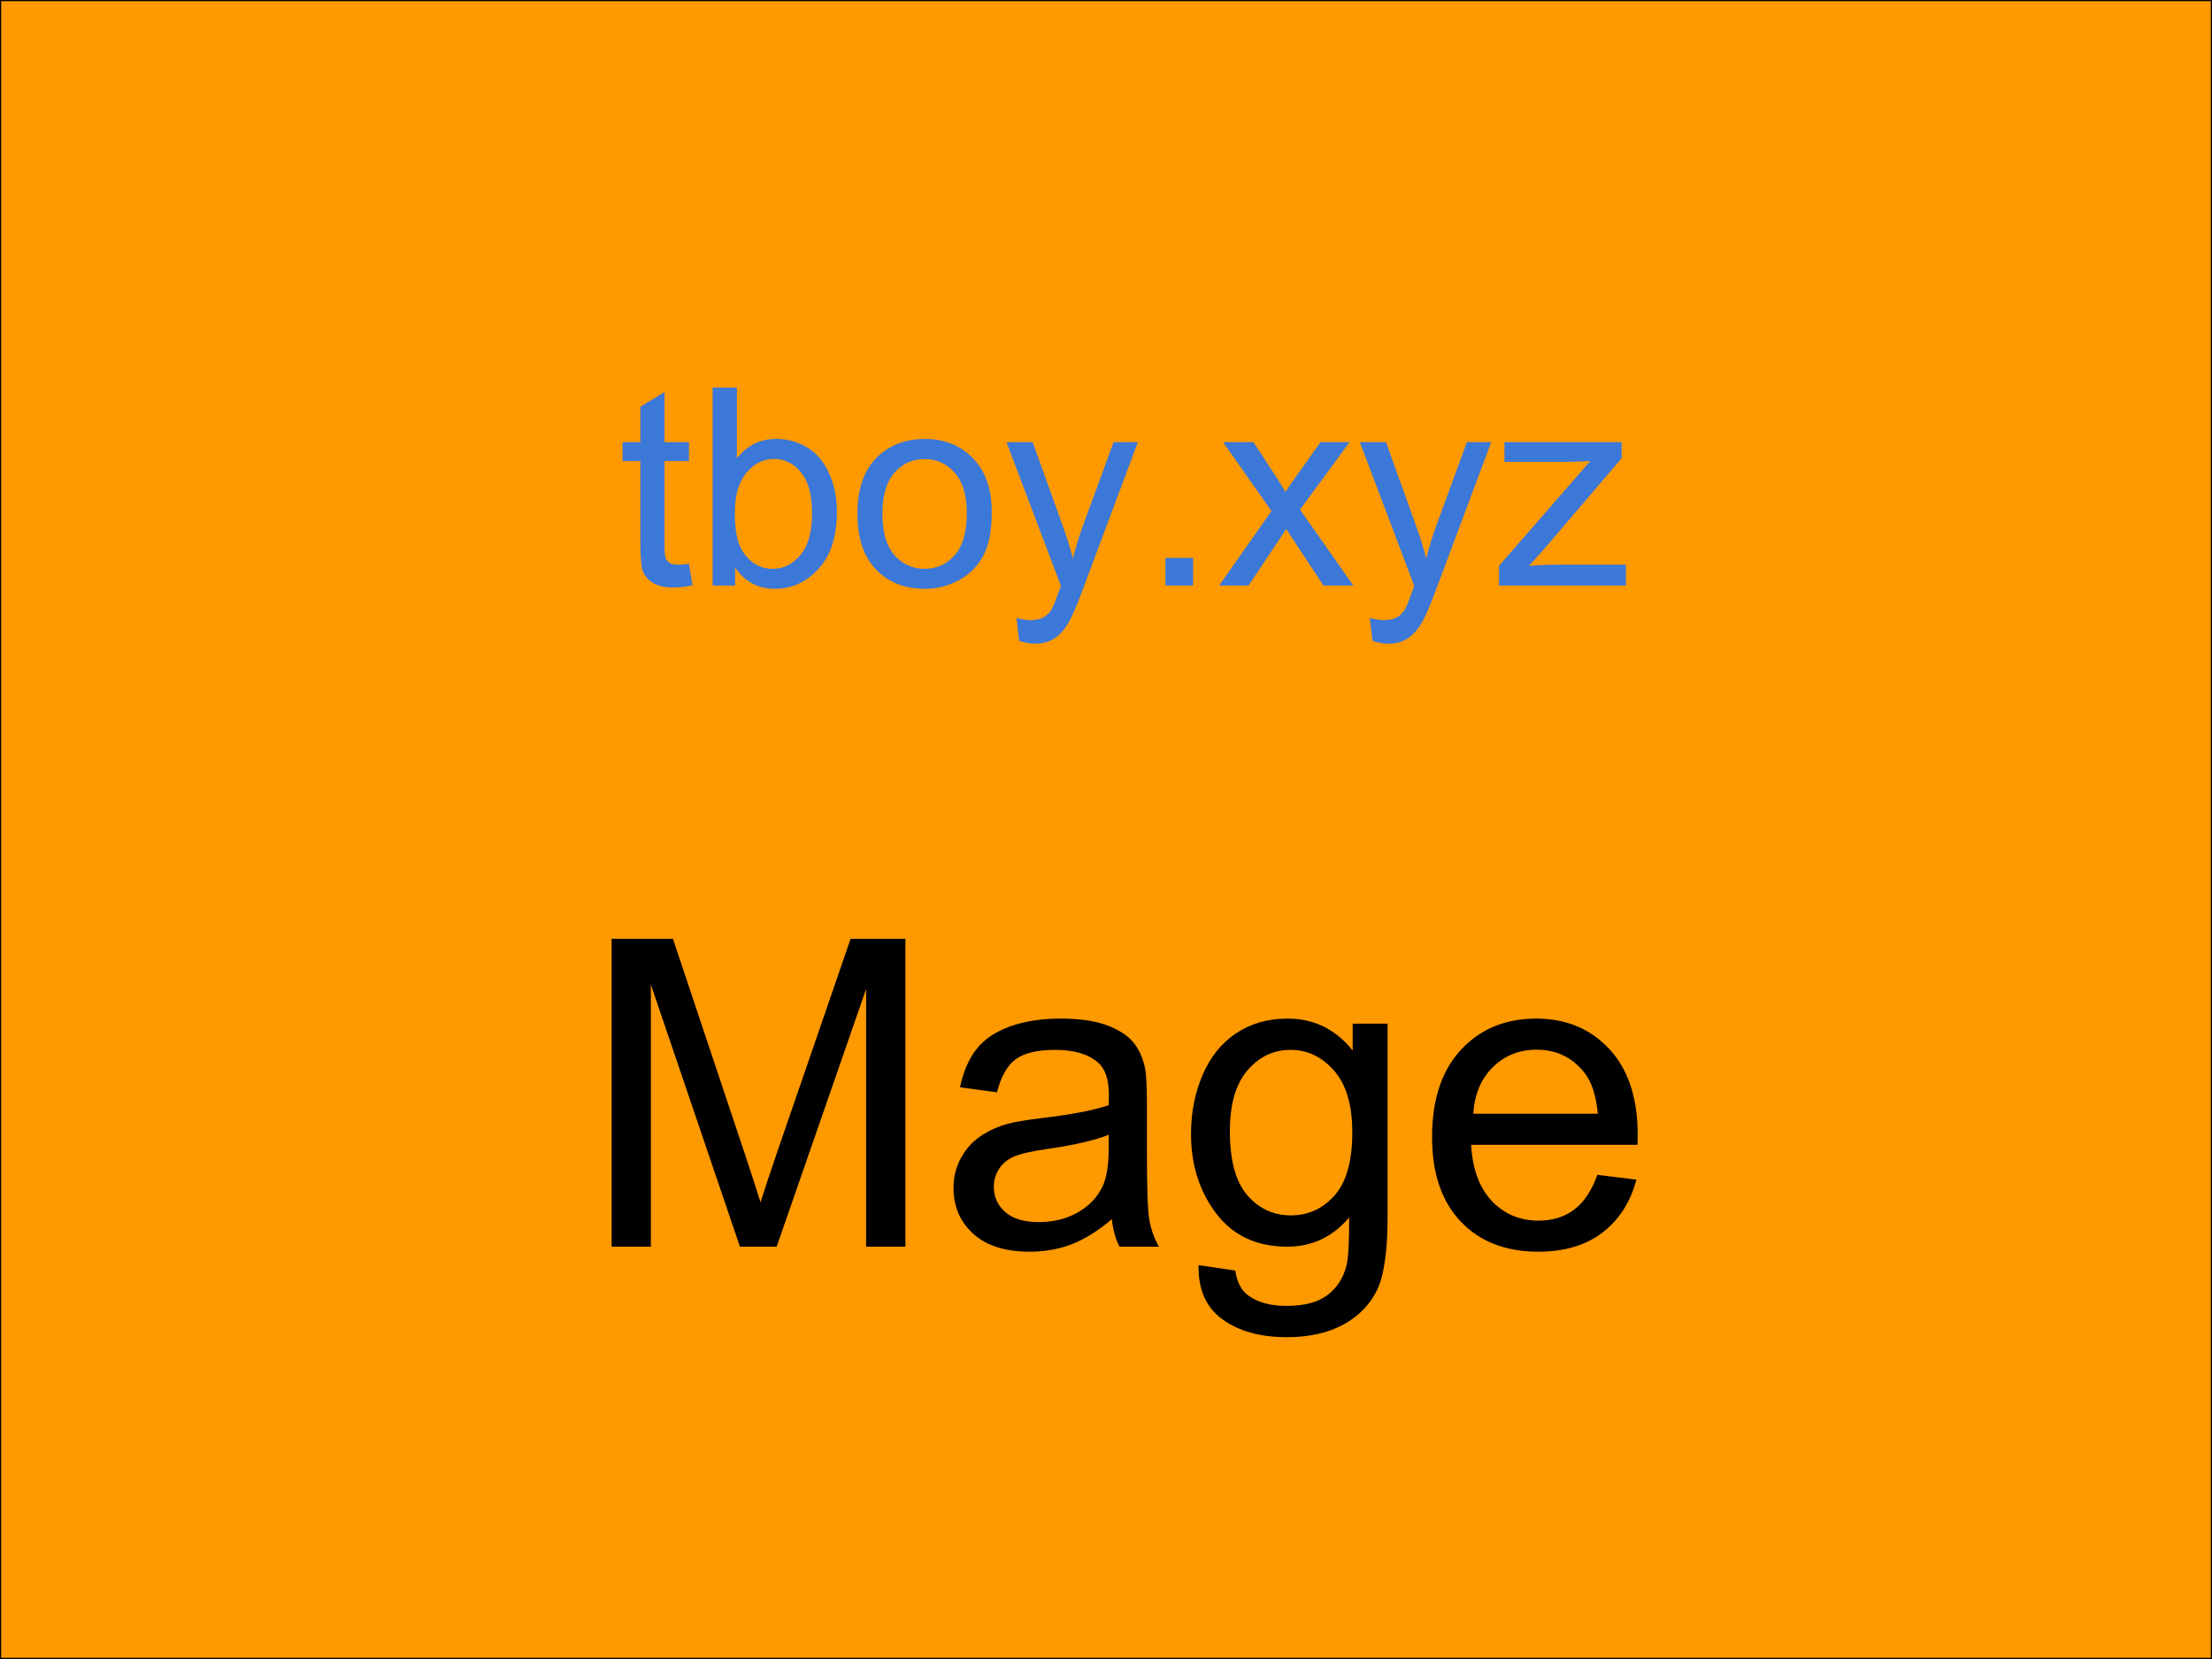 <svg version="1.1" viewBox="0.0 0.0 960.0 720.0" fill="none" stroke="none" stroke-linecap="square" stroke-miterlimit="10" xmlns:xlink="http://www.w3.org/1999/xlink" xmlns="http://www.w3.org/2000/svg"><clipPath id="p.0"><path d="m0 0l960.0 0l0 720.0l-960.0 0l0 -720.0z" clip-rule="nonzero"/></clipPath><g clip-path="url(#p.0)"><path fill="#000000" fill-opacity="0.0" d="m0 0l960.0 0l0 720.0l-960.0 0z" fill-rule="evenodd"/><path fill="#ff9900" d="m0 0l960.0 0l0 720.0l-960.0 0z" fill-rule="evenodd"/><path stroke="#000000" stroke-width="1.0" stroke-linejoin="round" stroke-linecap="butt" d="m0 0l960.0 0l0 720.0l-960.0 0z" fill-rule="evenodd"/><path fill="#000000" fill-opacity="0.0" d="m190.727 352.848l594.835 0l0 292.063l-594.835 0z" fill-rule="evenodd"/><path fill="#000000" d="m265.445 541.048l0 -133.609l26.609 0l31.625 94.594q4.375 13.219 6.375 19.781q2.281 -7.281 7.109 -21.422l32.0 -92.953l23.781 0l0 133.609l-17.047 0l0 -111.828l-38.828 111.828l-15.938 0l-38.656 -113.75l0 113.75l-17.031 0zm217.095 -11.938q-9.125 7.75 -17.562 10.938q-8.422 3.188 -18.078 3.188q-15.953 0 -24.516 -7.781q-8.562 -7.797 -8.562 -19.922q0 -7.109 3.234 -12.984q3.234 -5.891 8.469 -9.438q5.25 -3.562 11.812 -5.375q4.828 -1.281 14.578 -2.469q19.859 -2.359 29.25 -5.641q0.094 -3.375 0.094 -4.297q0 -10.016 -4.641 -14.125q-6.297 -5.562 -18.688 -5.562q-11.578 0 -17.094 4.062q-5.516 4.062 -8.156 14.359l-16.047 -2.188q2.188 -10.297 7.203 -16.625q5.016 -6.344 14.484 -9.766q9.484 -3.422 21.969 -3.422q12.406 0 20.141 2.922q7.75 2.922 11.391 7.344q3.656 4.406 5.109 11.156q0.828 4.188 0.828 15.125l0 21.875q0 22.875 1.047 28.938q1.047 6.062 4.141 11.625l-17.125 0q-2.562 -5.109 -3.281 -11.938zm-1.375 -36.641q-8.922 3.641 -26.797 6.203q-10.109 1.453 -14.312 3.281q-4.188 1.812 -6.469 5.328q-2.266 3.5 -2.266 7.797q0 6.562 4.953 10.938q4.969 4.375 14.547 4.375q9.469 0 16.844 -4.141q7.391 -4.156 10.859 -11.359q2.641 -5.563 2.641 -16.406l0 -6.016zm39.012 56.594l15.953 2.375q1.0 7.375 5.562 10.75q6.094 4.562 16.672 4.562q11.391 0 17.578 -4.562q6.203 -4.547 8.391 -12.75q1.281 -5.016 1.188 -21.062q-10.75 12.672 -26.797 12.672q-19.953 0 -30.891 -14.391q-10.938 -14.406 -10.938 -34.547q0 -13.859 5.016 -25.562q5.016 -11.719 14.531 -18.094q9.531 -6.391 22.375 -6.391q17.141 0 28.25 13.859l0 -11.672l15.141 0l0 83.672q0 22.609 -4.609 32.031q-4.594 9.438 -14.578 14.906q-9.984 5.469 -24.562 5.469q-17.312 0 -27.984 -7.797q-10.656 -7.781 -10.297 -23.469zm13.578 -58.141q0 19.047 7.562 27.797q7.562 8.75 18.953 8.75q11.312 0 18.969 -8.703q7.656 -8.703 7.656 -27.297q0 -17.781 -7.891 -26.797q-7.875 -9.031 -19.0 -9.031q-10.938 0 -18.594 8.891q-7.656 8.891 -7.656 26.391zm159.497 18.953l16.953 2.094q-4.016 14.859 -14.859 23.063q-10.844 8.203 -27.703 8.203q-21.234 0 -33.688 -13.078q-12.438 -13.078 -12.438 -36.688q0 -24.422 12.578 -37.906q12.578 -13.5 32.641 -13.5q19.406 0 31.703 13.219q12.312 13.219 12.312 37.188q0 1.453 -0.094 4.375l-72.188 0q0.922 15.953 9.031 24.438q8.109 8.469 20.234 8.469q9.016 0 15.391 -4.734q6.391 -4.75 10.125 -15.141zm-53.859 -26.516l54.047 0q-1.094 -12.219 -6.203 -18.328q-7.844 -9.469 -20.328 -9.469q-11.297 0 -19.0 7.562q-7.703 7.562 -8.516 20.234z" fill-rule="nonzero"/><path fill="#000000" fill-opacity="0.0" d="m228.27 129.929l519.748 0l0 162.11l-519.748 0z" fill-rule="evenodd"/><path fill="#3c78d8" d="m299.004 244.692l1.531 9.312q-4.453 0.953 -7.969 0.953q-5.75 0 -8.922 -1.812q-3.156 -1.828 -4.453 -4.781q-1.281 -2.969 -1.281 -12.453l0 -35.812l-7.734 0l0 -8.203l7.734 0l0 -15.406l10.484 -6.328l0 21.734l10.609 0l0 8.203l-10.609 0l0 36.391q0 4.516 0.562 5.812q0.562 1.281 1.812 2.047q1.266 0.75 3.609 0.75q1.75 0 4.625 -0.406zm20.043 9.438l-9.781 0l0 -85.906l10.547 0l0 30.656q6.672 -8.391 17.047 -8.391q5.734 0 10.859 2.328q5.141 2.312 8.438 6.5q3.312 4.188 5.188 10.109q1.875 5.906 1.875 12.656q0 15.984 -7.906 24.719q-7.906 8.734 -18.984 8.734q-11.016 0 -17.281 -9.203l0 7.797zm-0.125 -31.578q0 11.188 3.047 16.172q4.984 8.141 13.484 8.141q6.906 0 11.938 -6.0q5.047 -6.016 5.047 -17.906q0 -12.188 -4.828 -17.984q-4.828 -5.812 -11.688 -5.812q-6.922 0 -11.969 6.016q-5.031 6.0 -5.031 17.375zm53.207 0.469q0 -17.297 9.609 -25.609q8.031 -6.922 19.578 -6.922q12.828 0 20.969 8.422q8.141 8.406 8.141 23.219q0 12.016 -3.609 18.906q-3.594 6.875 -10.484 10.688q-6.875 3.812 -15.016 3.812q-13.078 0 -21.141 -8.375q-8.047 -8.391 -8.047 -24.141zm10.844 0q0 11.953 5.203 17.906q5.219 5.938 13.141 5.938q7.844 0 13.062 -5.969q5.219 -5.984 5.219 -18.234q0 -11.547 -5.25 -17.484q-5.25 -5.953 -13.031 -5.953q-7.922 0 -13.141 5.922q-5.203 5.922 -5.203 17.875zm59.348 55.078l-1.172 -9.906q3.469 0.938 6.047 0.938q3.516 0 5.625 -1.172q2.109 -1.172 3.453 -3.281q1.0 -1.578 3.219 -7.844q0.297 -0.891 0.938 -2.578l-23.609 -62.359l11.359 0l12.953 36.047q2.516 6.844 4.516 14.406q1.812 -7.266 4.328 -14.172l13.312 -36.281l10.547 0l-23.672 63.297q-3.812 10.25 -5.922 14.109q-2.812 5.219 -6.453 7.641q-3.625 2.438 -8.672 2.438q-3.047 0 -6.797 -1.281zm63.469 -23.969l0 -12.016l12 0l0 12.016l-12 0zm23.309 0l22.734 -32.344l-21.031 -29.891l13.188 0l9.547 14.594q2.703 4.156 4.344 6.969q2.578 -3.859 4.734 -6.844l10.5 -14.719l12.594 0l-21.5 29.297l23.141 32.938l-12.953 0l-12.766 -19.344l-3.406 -5.203l-16.344 24.547l-12.781 0zm66.562 23.969l-1.172 -9.906q3.469 0.938 6.047 0.938q3.516 0 5.625 -1.172q2.109 -1.172 3.453 -3.281q1.0 -1.578 3.219 -7.844q0.297 -0.891 0.938 -2.578l-23.609 -62.359l11.359 0l12.953 36.047q2.516 6.844 4.516 14.406q1.812 -7.266 4.328 -14.172l13.312 -36.281l10.547 0l-23.672 63.297q-3.812 10.25 -5.922 14.109q-2.812 5.219 -6.453 7.641q-3.625 2.438 -8.672 2.438q-3.047 0 -6.797 -1.281zm54.906 -23.969l0 -8.562l39.609 -45.469q-6.734 0.359 -11.891 0.359l-25.375 0l0 -8.562l50.859 0l0 6.984l-33.688 39.484l-6.5 7.203q7.078 -0.516 13.297 -0.516l28.766 0l0 9.078l-55.078 0z" fill-rule="nonzero"/></g></svg>